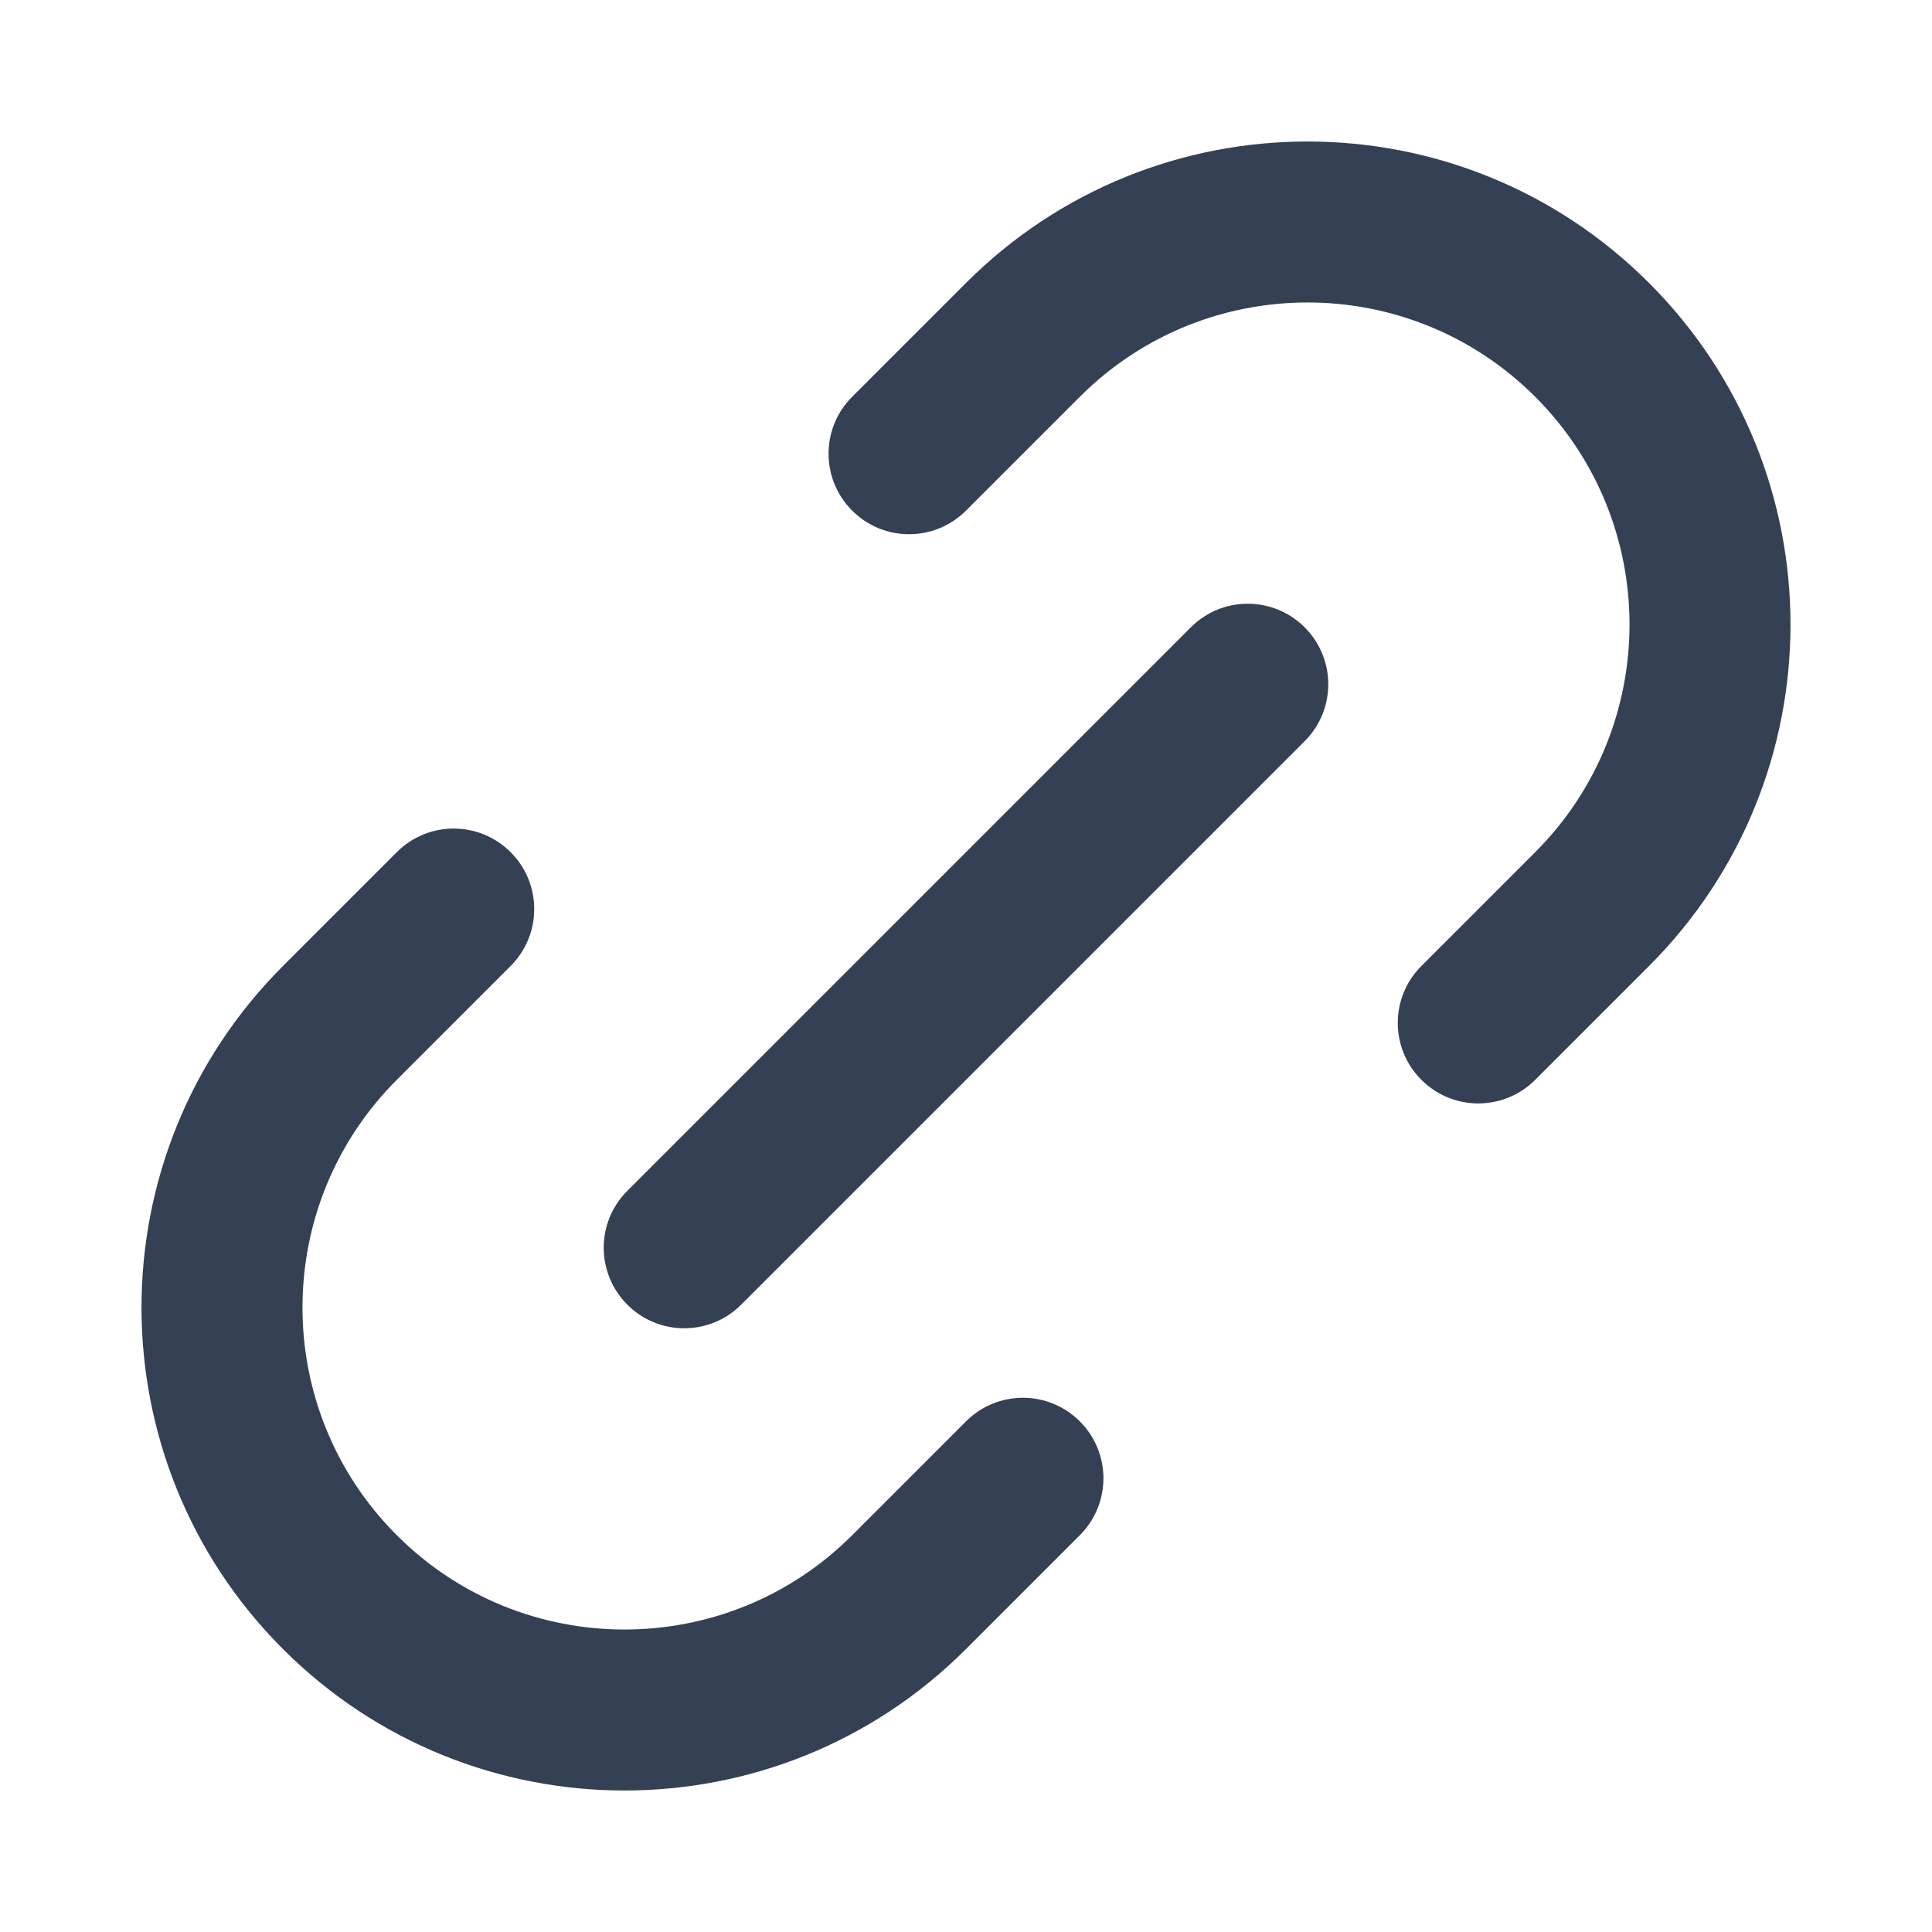 <svg width="24" height="24" viewBox="0 0 24 24" fill="none" xmlns="http://www.w3.org/2000/svg">
<path fill-rule="evenodd" clip-rule="evenodd" d="M16.207 7.793C16.598 8.183 16.598 8.817 16.207 9.207L9.207 16.207C8.817 16.598 8.183 16.598 7.793 16.207C7.402 15.816 7.402 15.183 7.793 14.793L14.793 7.793C15.183 7.402 15.816 7.402 16.207 7.793Z" fill="#344054"/>
<path fill-rule="evenodd" clip-rule="evenodd" d="M6.343 10.586C6.734 10.976 6.734 11.609 6.343 12L4.929 13.414C3.367 14.976 3.367 17.509 4.929 19.071C6.491 20.633 9.024 20.633 10.586 19.071L12 17.657C12.39 17.266 13.024 17.266 13.414 17.657C13.805 18.047 13.805 18.68 13.414 19.071L12 20.485C9.657 22.828 5.858 22.828 3.515 20.485C1.172 18.142 1.172 14.343 3.515 12L4.929 10.586C5.319 10.195 5.953 10.195 6.343 10.586Z" fill="#344054"/>
<path fill-rule="evenodd" clip-rule="evenodd" d="M12 3.515C14.343 1.172 18.142 1.172 20.485 3.515C22.828 5.858 22.828 9.657 20.485 12L19.071 13.414C18.68 13.805 18.047 13.805 17.657 13.414C17.266 13.024 17.266 12.39 17.657 12L19.071 10.586C20.633 9.024 20.633 6.491 19.071 4.929C17.509 3.367 14.976 3.367 13.414 4.929L12 6.343C11.609 6.734 10.976 6.734 10.586 6.343C10.195 5.953 10.195 5.319 10.586 4.929L12 3.515Z" fill="#344054"/>
</svg>
